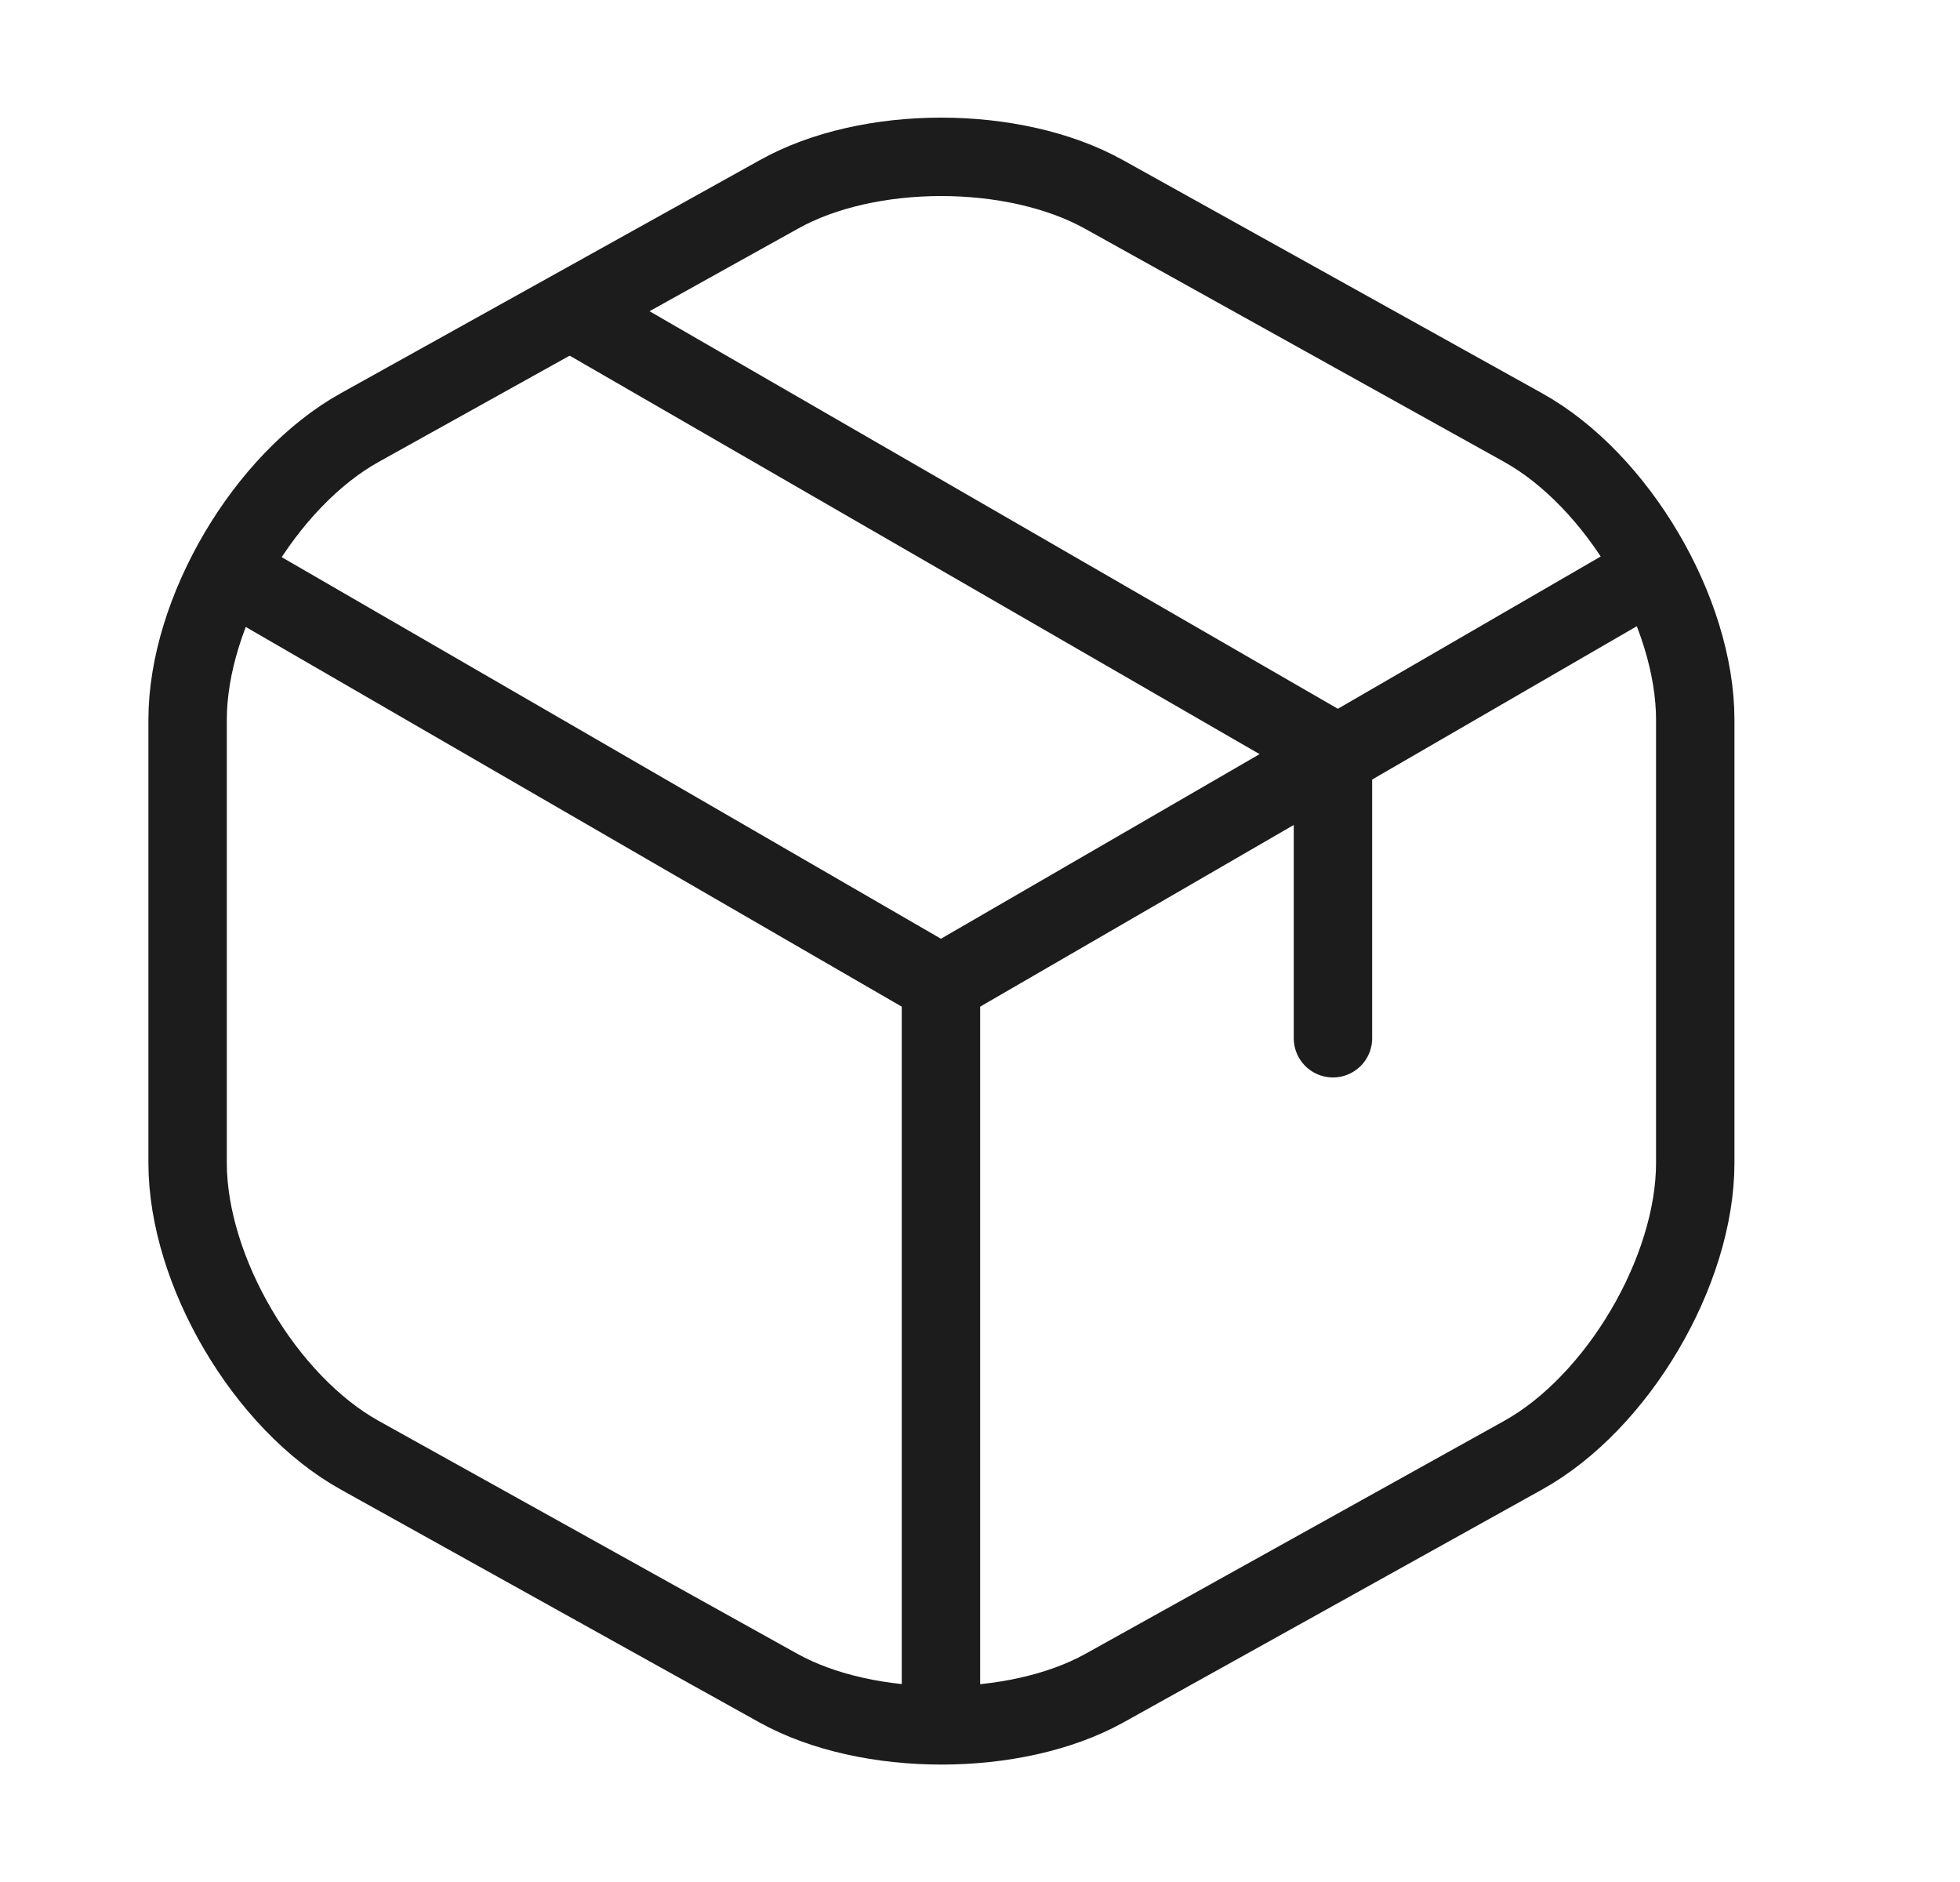 <svg width="25" height="24" viewBox="0 0 25 24" fill="none" xmlns="http://www.w3.org/2000/svg">
<path d="M3.172 7.439L12.002 12.549L20.772 7.469" stroke="#1C1C1C" stroke-linecap="round" stroke-linejoin="round"/>
<path d="M12.002 21.609V12.539" stroke="#1C1C1C" stroke-linecap="round" stroke-linejoin="round"/>
<path d="M9.933 2.48L4.593 5.45C3.383 6.12 2.393 7.8 2.393 9.18V14.83C2.393 16.21 3.383 17.89 4.593 18.56L9.933 21.53C11.073 22.16 12.943 22.16 14.083 21.53L19.423 18.56C20.633 17.89 21.623 16.21 21.623 14.83V9.18C21.623 7.8 20.633 6.12 19.423 5.45L14.083 2.48C12.933 1.84 11.073 1.84 9.933 2.48Z" stroke="#1C1C1C" stroke-linecap="round" stroke-linejoin="round"/>
<path d="M17.002 13.24V9.58L7.512 4.1" stroke="#1C1C1C" stroke-linecap="round" stroke-linejoin="round"/>
</svg>

